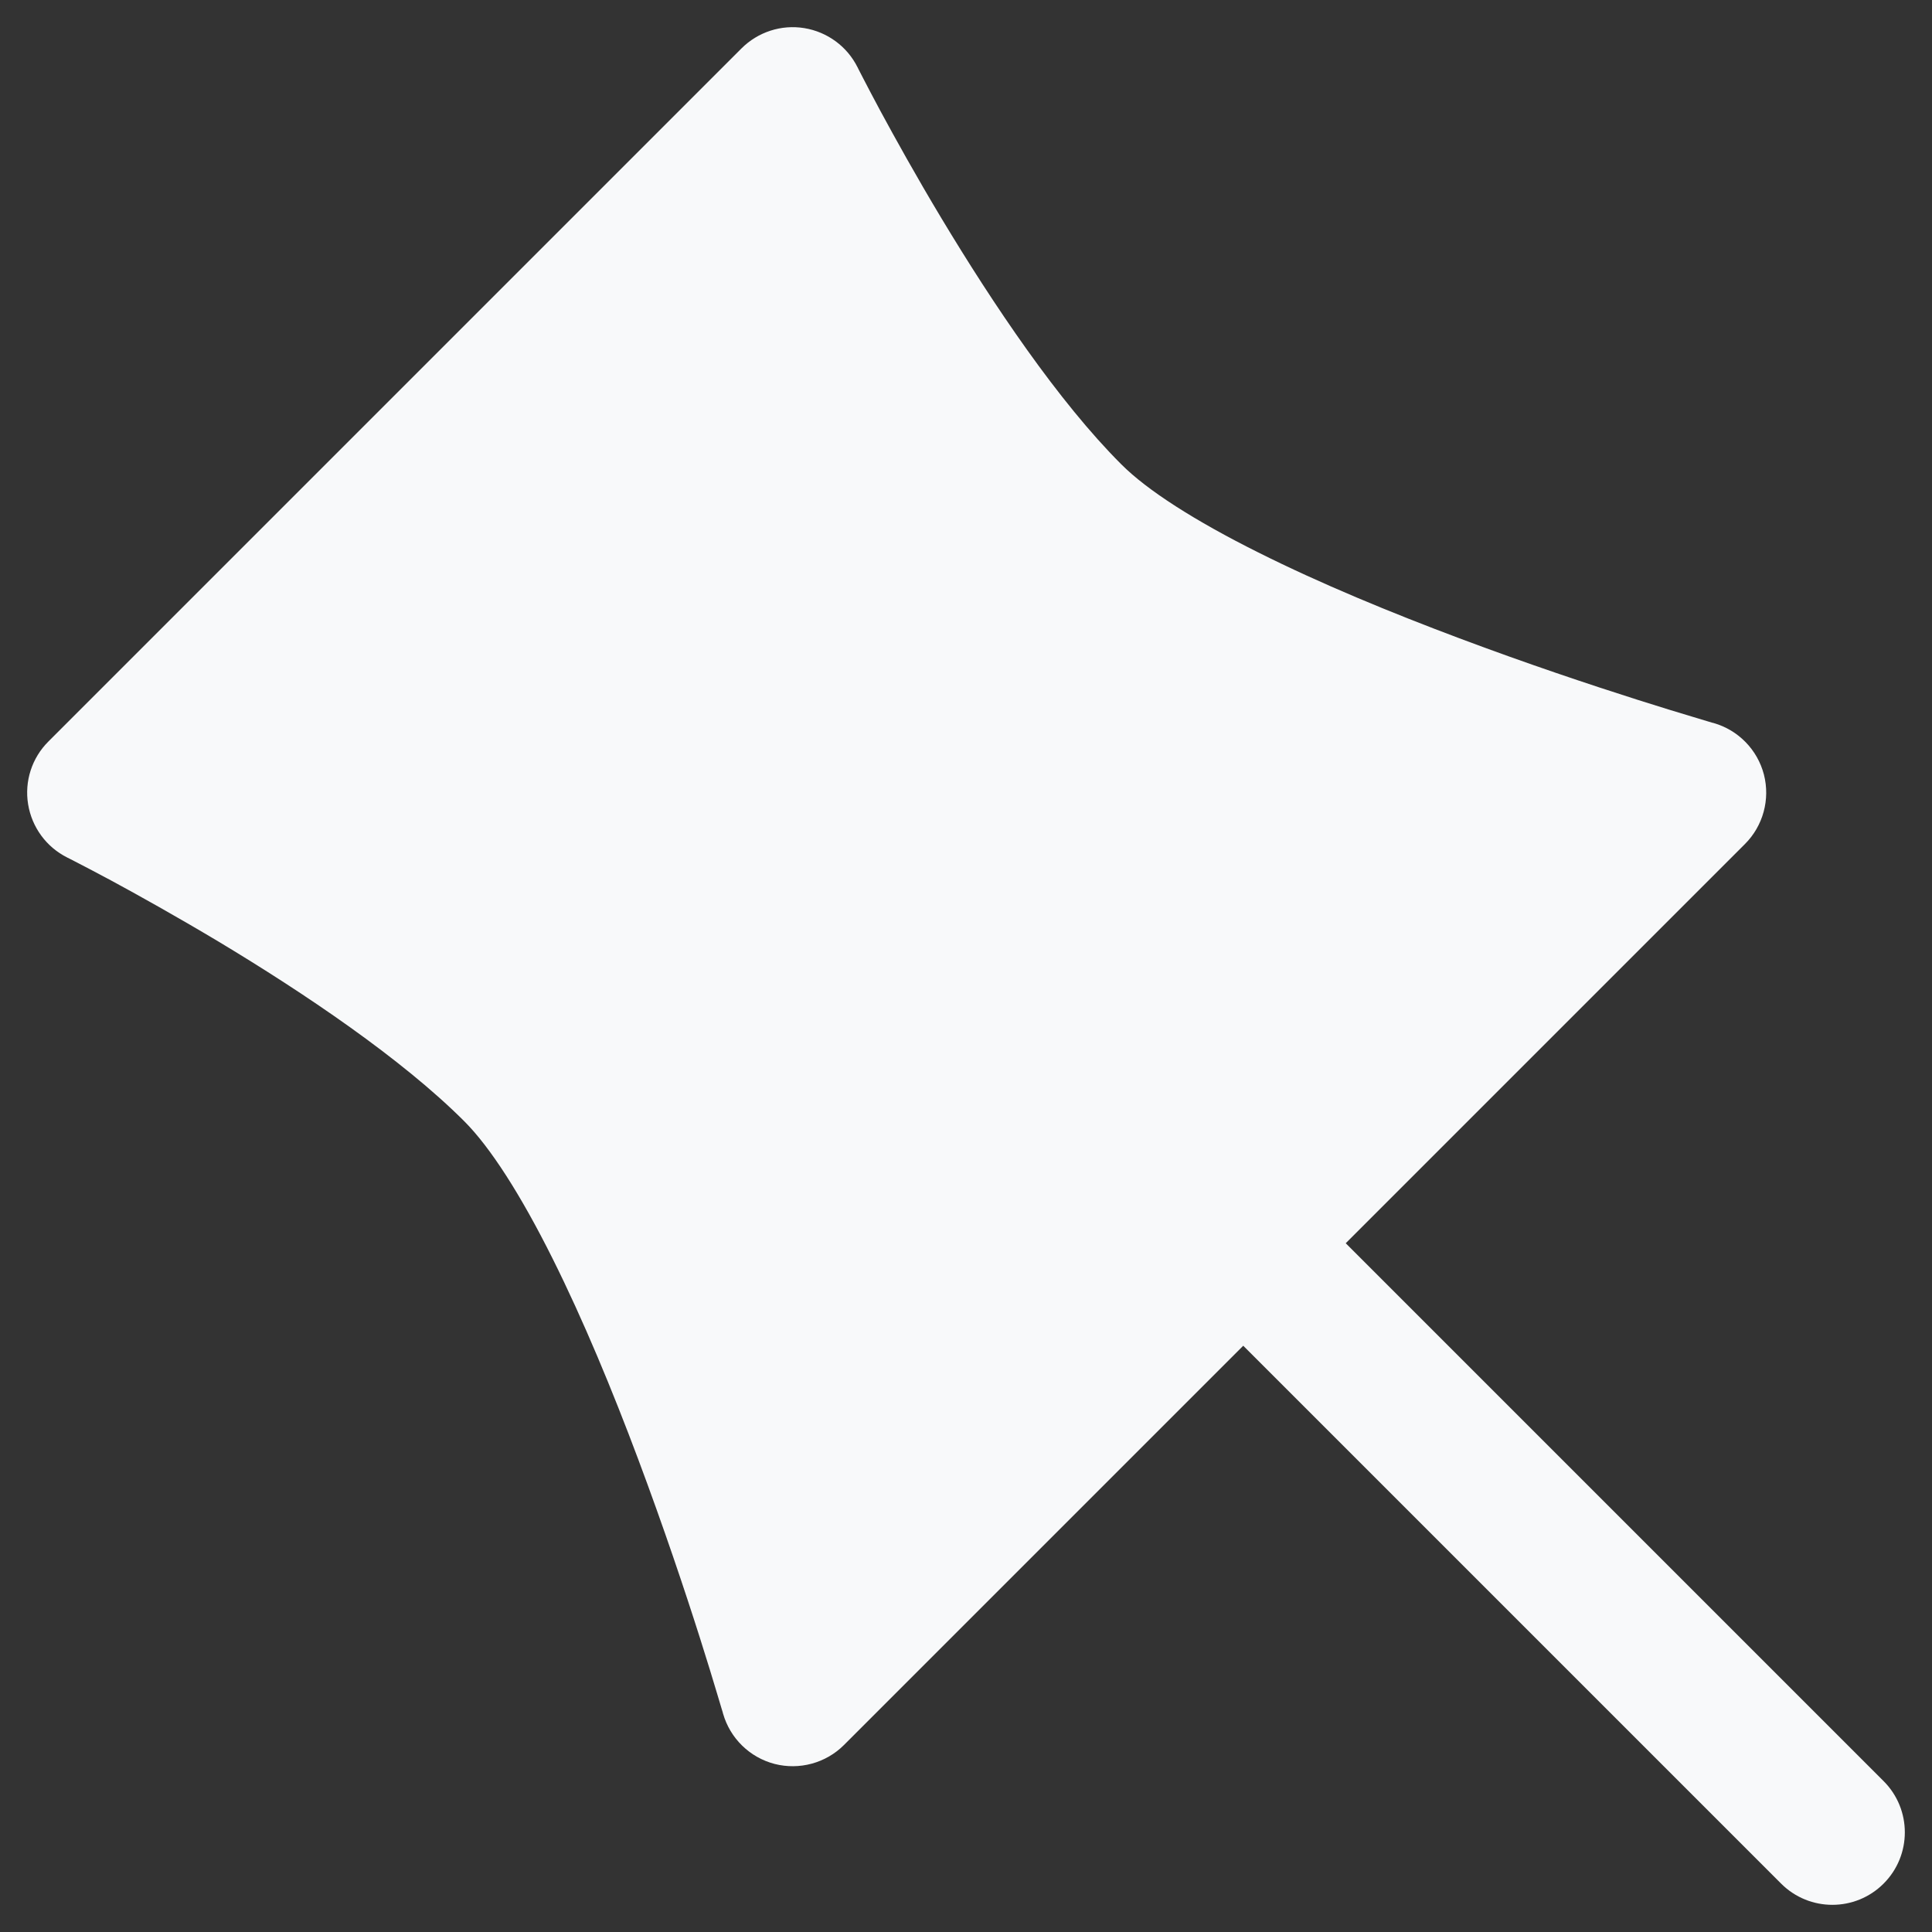 <svg xmlns="http://www.w3.org/2000/svg" width="20" height="20" fill="none" viewBox="0 0 20 20"><rect x="0" y="0" width="20" height="20" fill="#333333" stroke="none"/><path fill="#F8F9FA" fill-rule="evenodd" d="M8.877 0.696C8.769 0.48 8.564 0.33 8.326 0.291C8.088 0.252 7.846 0.331 7.676 0.501L0.501 7.676C0.33 7.846 0.252 8.088 0.291 8.326C0.33 8.564 0.48 8.769 0.696 8.877L0.697 8.878L0.702 8.88L0.724 8.891C0.744 8.901 0.774 8.917 0.813 8.937C0.891 8.977 1.005 9.037 1.147 9.113C1.43 9.266 1.823 9.485 2.26 9.746C3.147 10.279 4.157 10.958 4.806 11.607C5.076 11.877 5.391 12.369 5.719 13.026C6.039 13.666 6.343 14.402 6.607 15.107C6.87 15.809 7.091 16.469 7.245 16.954C7.322 17.196 7.382 17.394 7.423 17.531C7.444 17.599 7.46 17.652 7.47 17.688L7.482 17.727L7.484 17.737L7.485 17.739C7.558 17.995 7.761 18.193 8.018 18.26C8.275 18.326 8.549 18.252 8.737 18.064L12.87 13.931L18.438 19.499C18.731 19.792 19.206 19.792 19.499 19.499C19.792 19.206 19.792 18.731 19.499 18.438L13.931 12.87L18.064 8.737C18.252 8.549 18.326 8.275 18.26 8.018C18.193 7.761 17.995 7.558 17.74 7.485L17.737 7.484L17.727 7.482L17.687 7.47C17.652 7.46 17.599 7.444 17.531 7.423C17.394 7.382 17.196 7.322 16.954 7.245C16.469 7.091 15.809 6.871 15.106 6.607C14.402 6.343 13.666 6.04 13.026 5.719C12.369 5.391 11.876 5.076 11.607 4.806C10.957 4.157 10.279 3.147 9.746 2.26C9.484 1.824 9.266 1.43 9.113 1.147C9.037 1.005 8.977 0.891 8.937 0.813C8.917 0.774 8.901 0.744 8.891 0.724L8.88 0.702L8.878 0.697L8.877 0.696Z" clip-rule="evenodd"/></svg>